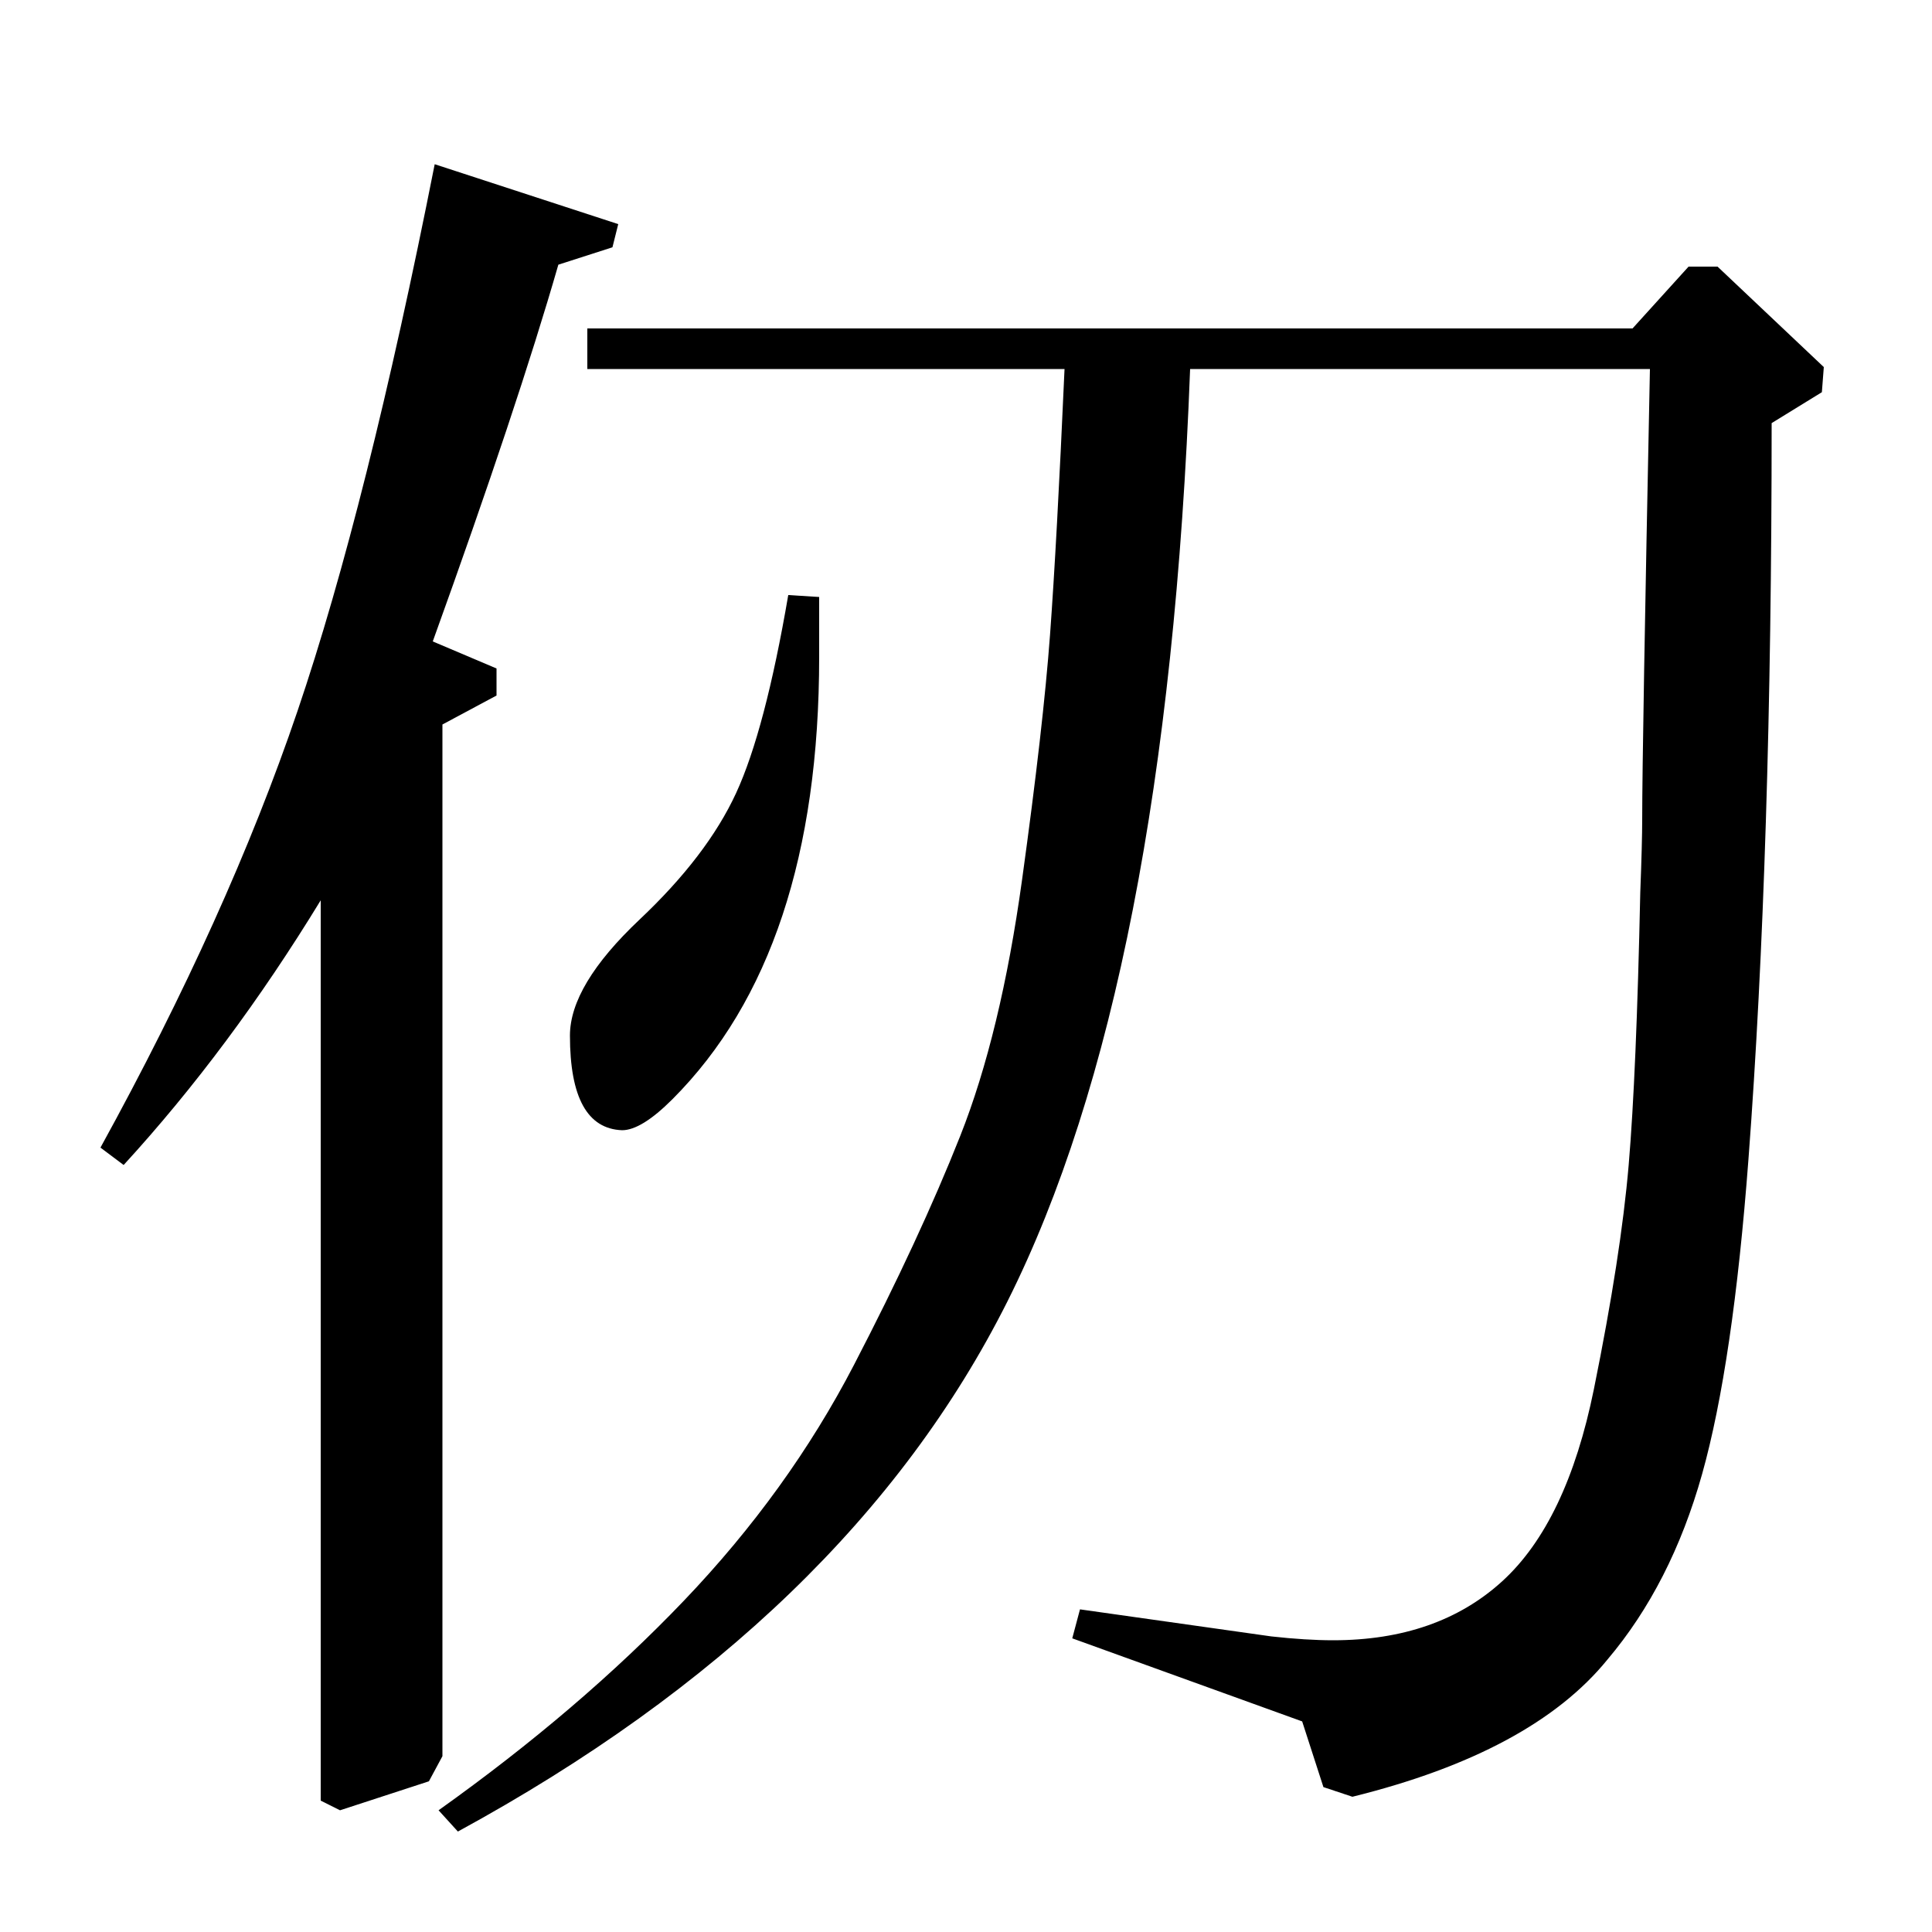<?xml version="1.0" standalone="no"?>
<!DOCTYPE svg PUBLIC "-//W3C//DTD SVG 1.1//EN" "http://www.w3.org/Graphics/SVG/1.1/DTD/svg11.dtd" >
<svg xmlns="http://www.w3.org/2000/svg" xmlns:xlink="http://www.w3.org/1999/xlink" version="1.1" viewBox="0 -140 1000 1000">
  <g transform="matrix(1 0 0 -1 0 860)">
   <path fill="currentColor"
d="M225 915l95 -31l-3 -12l-28 -9q-21 -73 -65 -195l33 -14v-14l-28 -15v-534l-7 -13l-46 -15l-10 5v466q-47 -77 -102 -137l-12 9q66 120 102 226t71 283zM854 809h-238q-12 -318 -94.5 -482.5t-284.5 -274.5l-10 11q73 52 127 108.5t88 122t55 118.5t32 132.5t14.5 127
t7.5 137.5h-247v21h541l29 32h15l55 -52l-1 -13l-26 -16q0 -222 -12 -381q-8 -106 -24 -163t-49 -96q-39 -48 -132 -71l-15 5l-11 34l-119 43l4 15l99 -14q18 -2 32 -2q54 0 87.5 30.5t47.5 99.5t18 116t6 141q1 26 1 38q0 37 4 233zM408 692l16 -1v-31q0 -153 -76 -229
q-16 -16 -26 -16q-27 1 -27 49q0 26 36 60q35 33 50 65.5t27 102.5z" />
  </g>

</svg>
